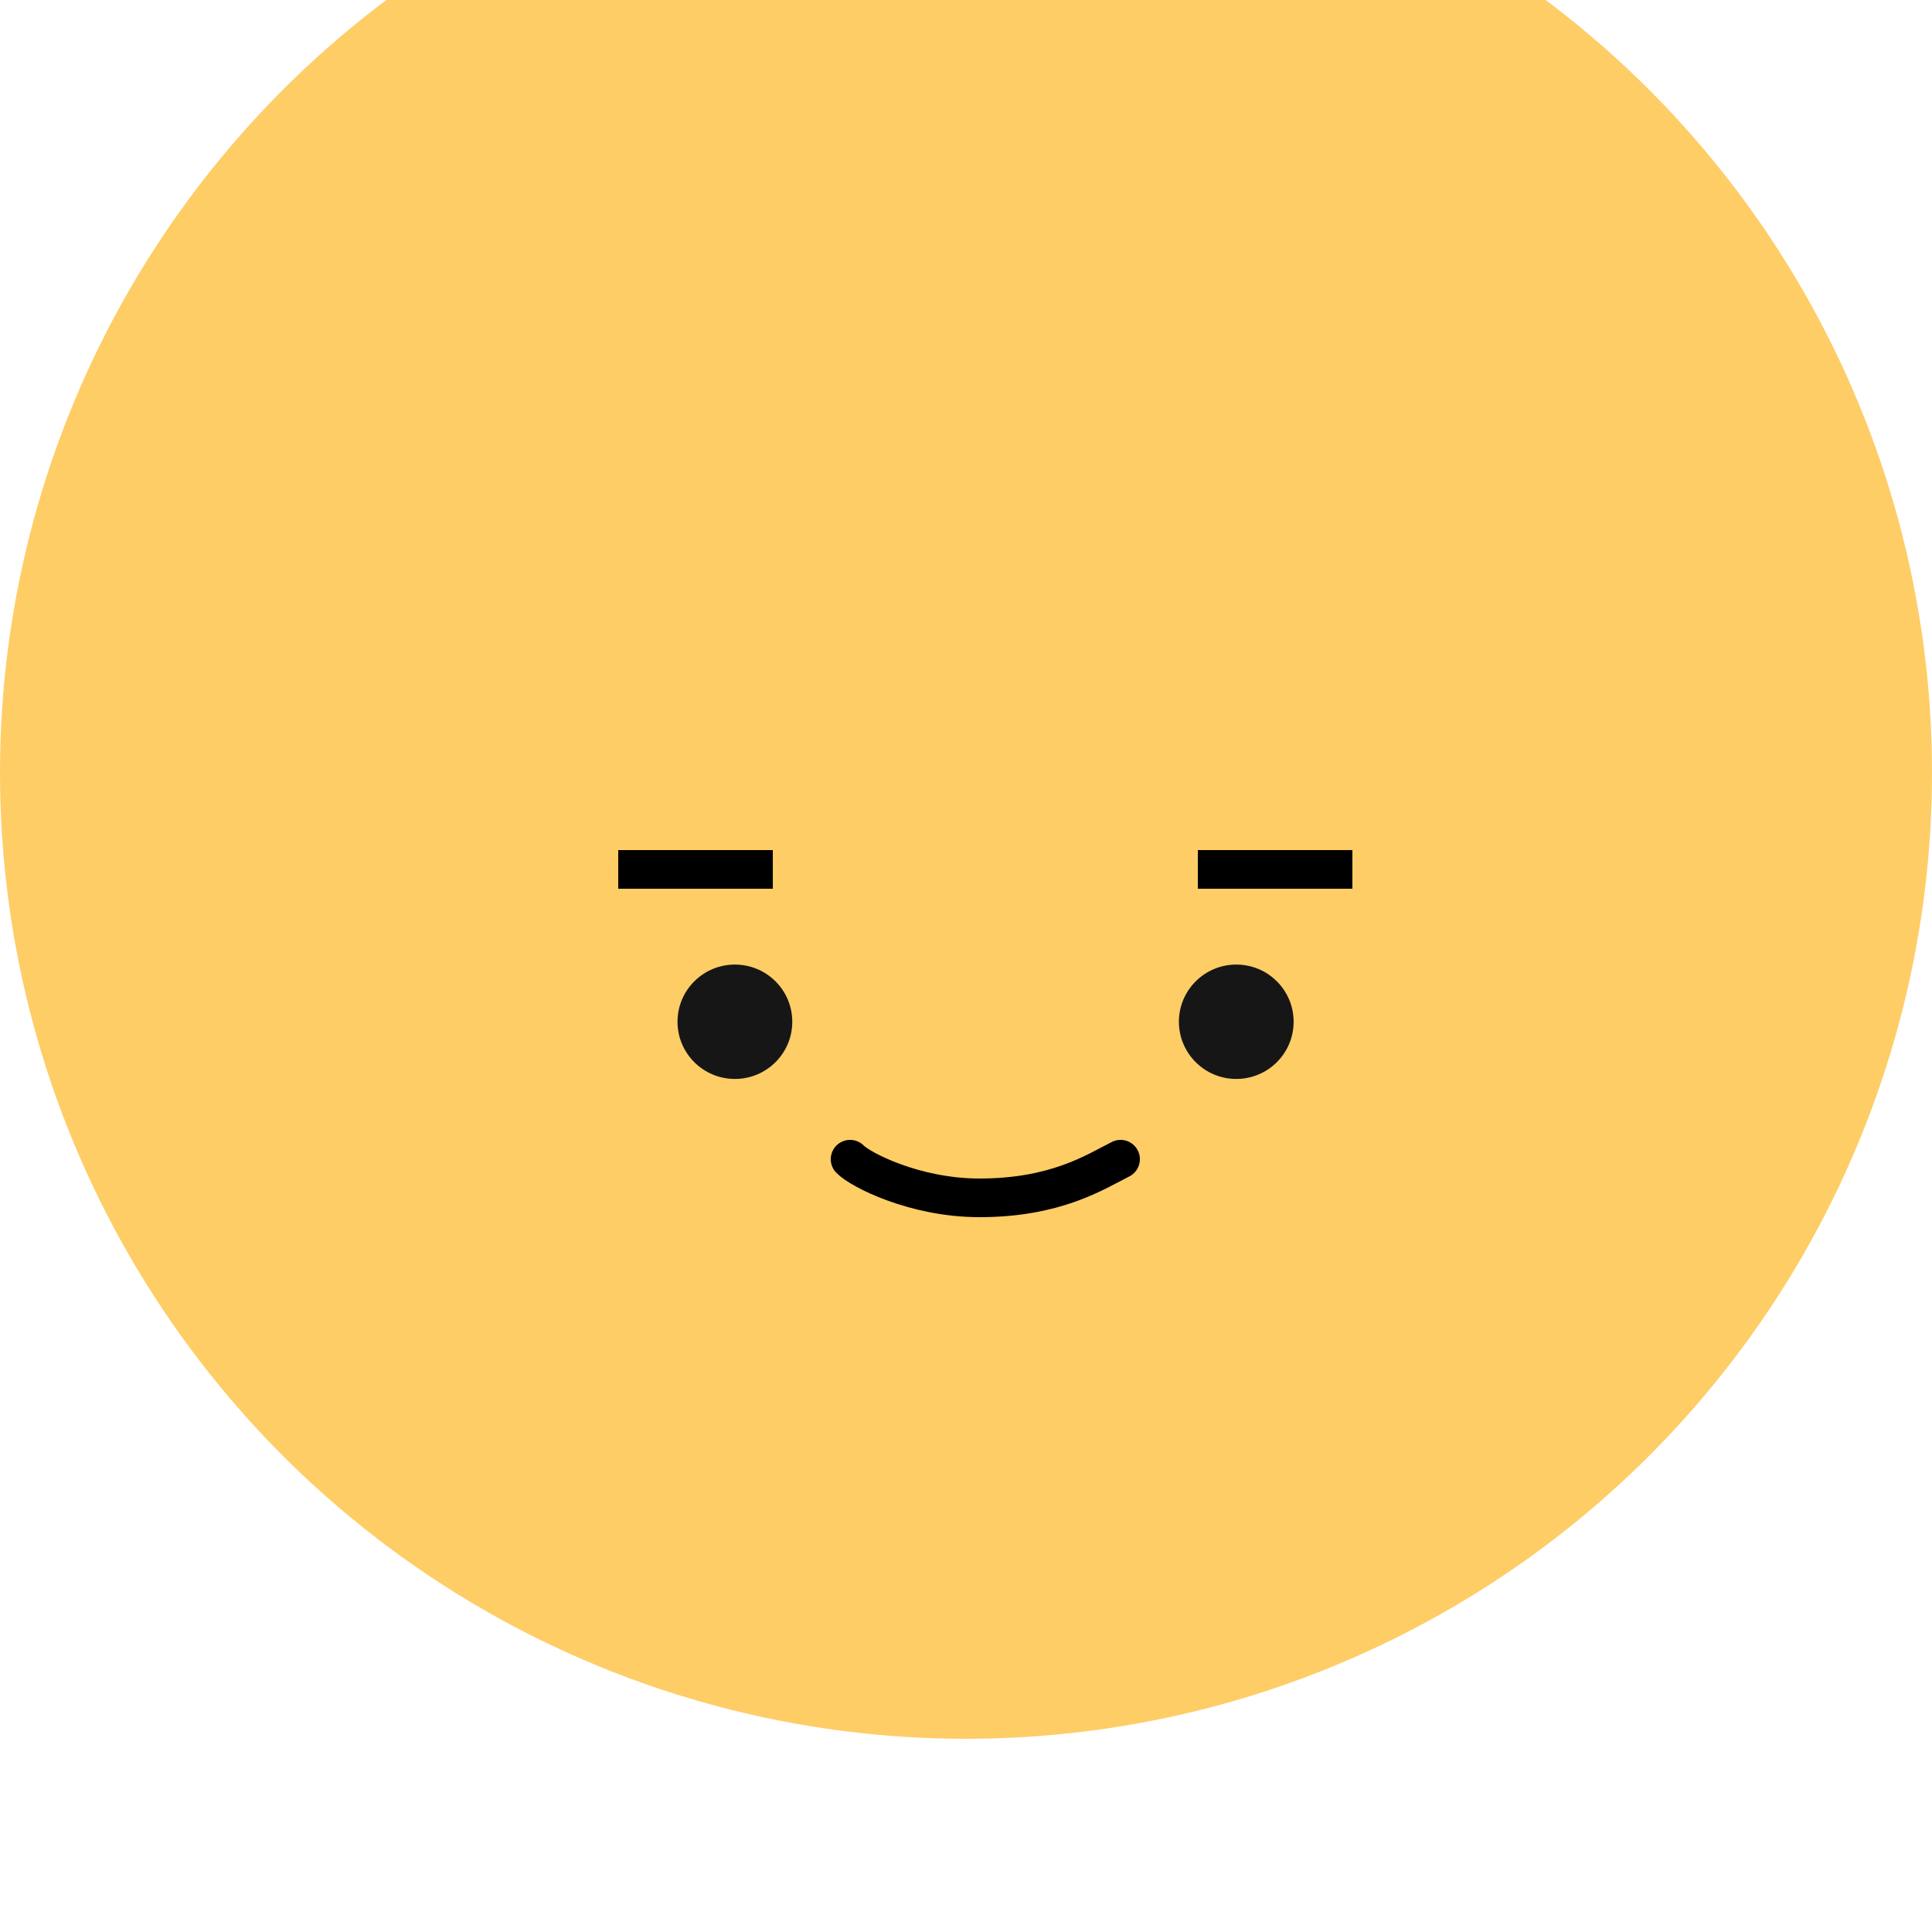 <svg width="50" height="50" viewBox="0 0 50 50" fill="none" xmlns="http://www.w3.org/2000/svg">
<g filter="url(#filter0_i_7_225)">
<circle cx="25" cy="25" r="25" fill="#FECD66"/>
</g>
<path d="M29 30C28.341 30.333 27.326 31 25.348 31C23.667 31 22.254 30.267 22 30" stroke="black" stroke-linecap="round"/>
<line x1="16" y1="22.5" x2="20" y2="22.5" stroke="black"/>
<line x1="31" y1="22.5" x2="35" y2="22.5" stroke="black"/>
<path d="M33.479 26.443C33.479 27.26 32.815 27.923 31.995 27.923C31.175 27.923 30.51 27.26 30.51 26.443C30.51 25.626 31.175 24.963 31.995 24.963C32.815 24.963 33.479 25.626 33.479 26.443Z" fill="#161616"/>
<ellipse cx="19.019" cy="26.443" rx="1.485" ry="1.48" fill="#161616"/>
<defs>
<filter id="filter0_i_7_225" x="0" y="-4" width="50" height="54" filterUnits="userSpaceOnUse" color-interpolation-filters="sRGB">
<feFlood flood-opacity="0" result="BackgroundImageFix"/>
<feBlend mode="normal" in="SourceGraphic" in2="BackgroundImageFix" result="shape"/>
<feColorMatrix in="SourceAlpha" type="matrix" values="0 0 0 0 0 0 0 0 0 0 0 0 0 0 0 0 0 0 127 0" result="hardAlpha"/>
<feOffset dy="-5"/>
<feGaussianBlur stdDeviation="2"/>
<feComposite in2="hardAlpha" operator="arithmetic" k2="-1" k3="1"/>
<feColorMatrix type="matrix" values="0 0 0 0 0 0 0 0 0 0 0 0 0 0 0 0 0 0 0.25 0"/>
<feBlend mode="normal" in2="shape" result="effect1_innerShadow_7_225"/>
</filter>
</defs>
</svg>

